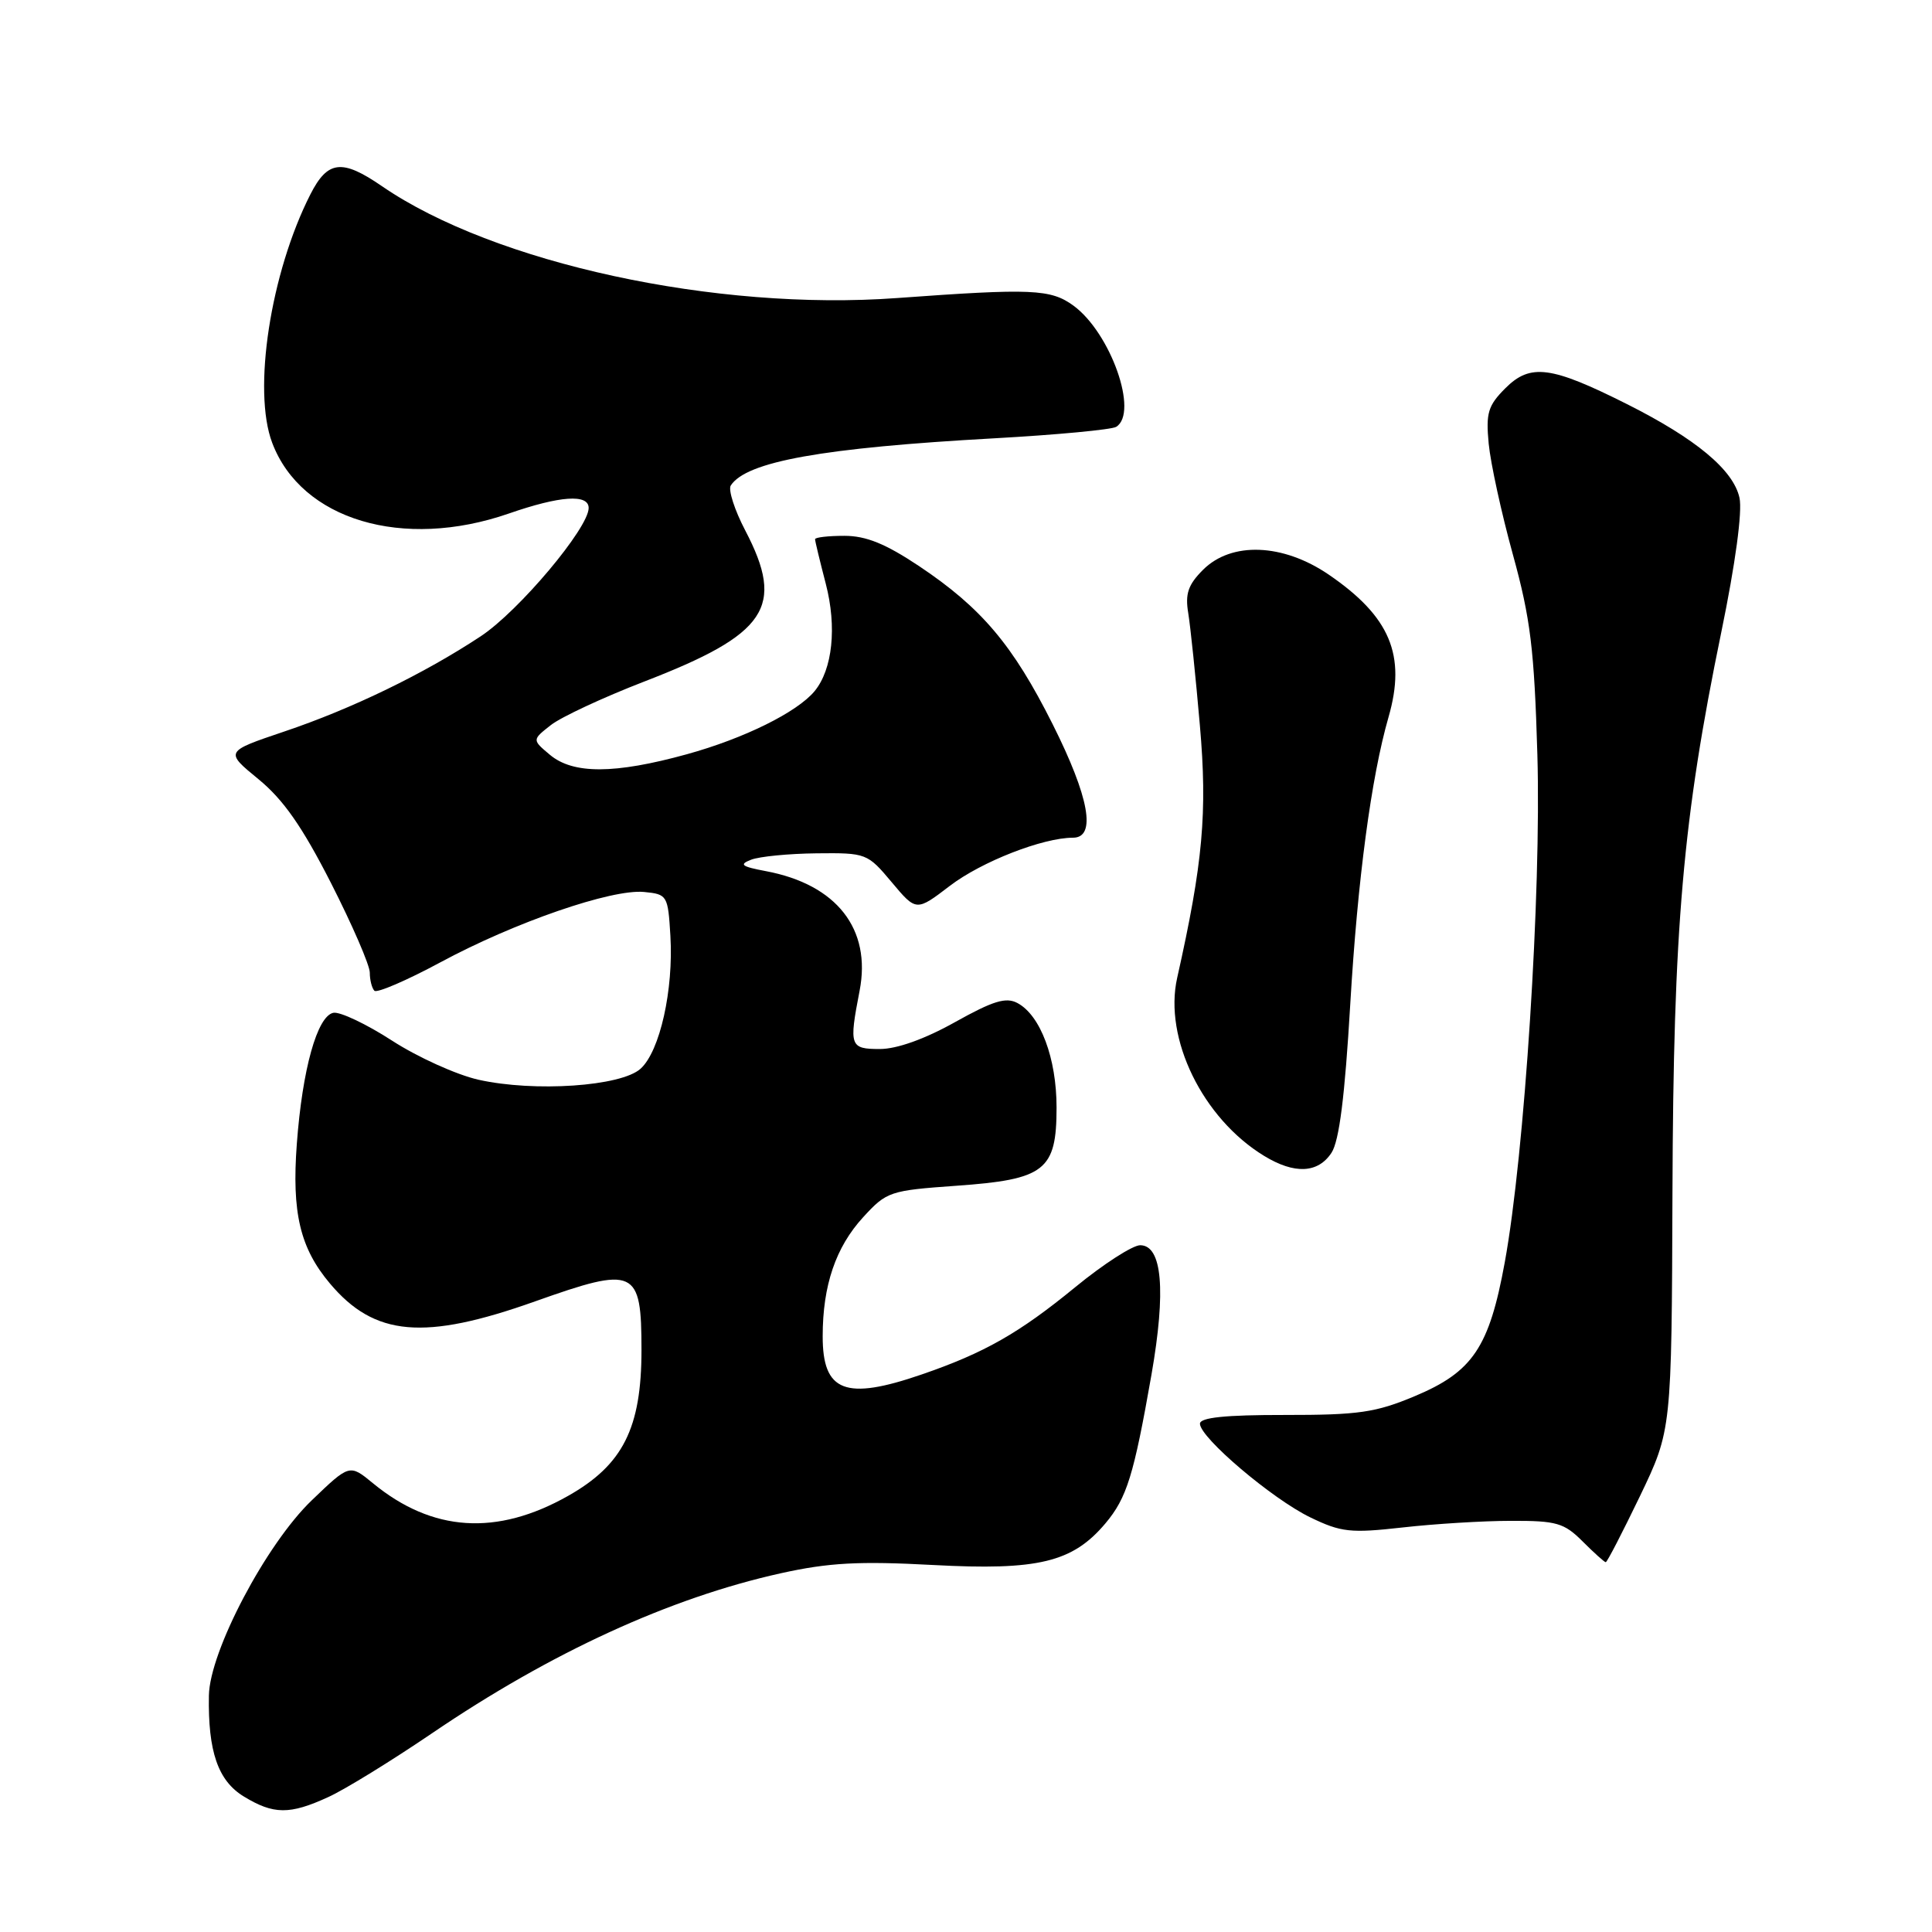 <?xml version="1.0" encoding="UTF-8" standalone="no"?>
<!DOCTYPE svg PUBLIC "-//W3C//DTD SVG 1.1//EN" "http://www.w3.org/Graphics/SVG/1.1/DTD/svg11.dtd" >
<svg xmlns="http://www.w3.org/2000/svg" xmlns:xlink="http://www.w3.org/1999/xlink" version="1.1" viewBox="0 0 256 256">
 <g >
 <path fill="currentColor"
d=" M 43.50 238.12 C 45.70 237.12 51.90 233.30 57.27 229.65 C 73.00 218.96 88.76 211.73 103.44 208.47 C 109.81 207.06 113.79 206.84 123.64 207.37 C 137.56 208.12 142.13 207.01 146.47 201.86 C 149.32 198.47 150.23 195.51 152.58 182.13 C 154.52 170.99 154.00 165.00 151.08 165.00 C 150.08 165.00 146.20 167.50 142.47 170.56 C 135.04 176.65 130.43 179.27 122.14 182.12 C 112.01 185.61 109.00 184.44 109.01 177.05 C 109.01 170.33 110.74 165.25 114.37 161.29 C 117.49 157.88 117.91 157.75 126.71 157.12 C 138.47 156.29 140.00 155.10 140.00 146.75 C 140.00 140.23 137.87 134.54 134.82 132.91 C 133.30 132.09 131.59 132.62 126.54 135.44 C 122.54 137.68 118.84 139.00 116.59 139.00 C 112.61 139.00 112.48 138.62 113.90 131.29 C 115.49 123.10 110.86 117.19 101.48 115.43 C 98.24 114.82 97.89 114.55 99.52 113.92 C 100.61 113.49 104.51 113.11 108.19 113.07 C 114.78 113.00 114.94 113.06 118.15 116.89 C 121.41 120.78 121.41 120.78 125.86 117.38 C 130.06 114.17 138.18 111.00 142.18 111.00 C 145.30 111.00 144.34 105.64 139.48 95.96 C 134.20 85.44 130.05 80.54 121.78 75.01 C 117.34 72.05 114.76 71.00 111.89 71.00 C 109.75 71.00 108.00 71.20 108.00 71.45 C 108.00 71.70 108.64 74.35 109.42 77.35 C 110.91 83.08 110.32 88.70 107.93 91.59 C 105.61 94.38 98.59 97.85 91.02 99.94 C 81.44 102.58 75.94 102.60 72.86 100.01 C 70.50 98.03 70.50 98.03 73.00 96.07 C 74.37 95.00 79.91 92.42 85.31 90.33 C 101.67 84.02 104.06 80.45 98.75 70.29 C 97.33 67.58 96.47 64.89 96.83 64.33 C 98.90 61.15 109.00 59.34 131.71 58.08 C 140.01 57.62 147.30 56.93 147.90 56.56 C 150.91 54.70 147.17 44.11 142.24 40.50 C 139.22 38.30 136.73 38.19 118.90 39.49 C 94.86 41.26 65.47 34.88 50.61 24.67 C 45.32 21.03 43.42 21.25 41.13 25.75 C 35.84 36.15 33.44 51.76 36.07 58.68 C 39.93 68.89 53.38 72.91 67.41 68.05 C 74.20 65.69 78.00 65.43 78.00 67.31 C 78.00 69.97 68.74 80.98 63.70 84.31 C 56.16 89.29 46.62 93.92 37.64 96.94 C 29.79 99.59 29.79 99.59 34.24 103.24 C 37.54 105.94 40.04 109.52 43.85 116.99 C 46.68 122.55 49.00 127.90 49.00 128.88 C 49.00 129.86 49.28 130.94 49.61 131.28 C 49.95 131.61 53.89 129.92 58.36 127.51 C 68.21 122.20 81.04 117.78 85.34 118.19 C 88.42 118.49 88.51 118.64 88.83 124.00 C 89.26 131.16 87.44 139.30 84.88 141.61 C 82.30 143.95 70.82 144.73 63.40 143.07 C 60.51 142.42 55.35 140.09 51.95 137.89 C 48.55 135.69 45.06 134.04 44.18 134.20 C 42.03 134.62 40.06 141.69 39.33 151.57 C 38.65 160.69 39.76 165.37 43.71 170.06 C 49.62 177.09 56.20 177.67 70.90 172.44 C 84.18 167.72 85.00 168.09 85.00 178.88 C 85.00 189.23 82.55 194.10 75.28 198.21 C 65.82 203.56 57.27 203.00 49.41 196.53 C 46.32 193.99 46.32 193.99 41.31 198.80 C 35.27 204.59 27.78 218.80 27.68 224.67 C 27.55 232.09 28.89 235.96 32.30 238.04 C 36.25 240.45 38.39 240.47 43.50 238.12 Z  M 217.30 198.25 C 221.50 189.50 221.50 189.50 221.61 158.00 C 221.73 122.89 222.97 108.56 228.08 83.77 C 229.95 74.71 230.89 67.76 230.49 65.96 C 229.68 62.27 224.72 58.14 215.59 53.55 C 205.52 48.49 202.78 48.13 199.47 51.44 C 197.17 53.74 196.87 54.72 197.26 58.80 C 197.51 61.38 198.95 68.00 200.47 73.50 C 202.80 81.96 203.30 86.03 203.71 100.00 C 204.24 118.31 202.02 152.90 199.39 167.26 C 197.33 178.54 195.15 181.78 187.46 185.00 C 182.29 187.17 180.01 187.50 170.25 187.49 C 162.33 187.48 159.00 187.83 159.00 188.65 C 159.00 190.49 168.57 198.61 173.60 201.05 C 177.71 203.04 178.94 203.17 185.83 202.40 C 190.05 201.92 196.53 201.52 200.23 201.52 C 206.25 201.50 207.25 201.79 209.71 204.25 C 211.22 205.76 212.60 207.00 212.77 207.00 C 212.95 207.00 214.98 203.06 217.30 198.25 Z  M 176.43 152.75 C 177.46 151.17 178.20 145.27 178.92 133.00 C 179.89 116.54 181.69 103.00 183.99 95.01 C 186.35 86.81 184.20 81.70 176.05 76.13 C 169.99 72.00 163.17 71.74 159.41 75.50 C 157.43 77.48 157.02 78.68 157.45 81.25 C 157.74 83.04 158.44 89.73 158.99 96.11 C 160.00 107.66 159.40 114.35 155.98 129.58 C 154.18 137.60 159.36 148.20 167.50 153.16 C 171.53 155.62 174.64 155.47 176.43 152.75 Z "/>
</g>
</svg>